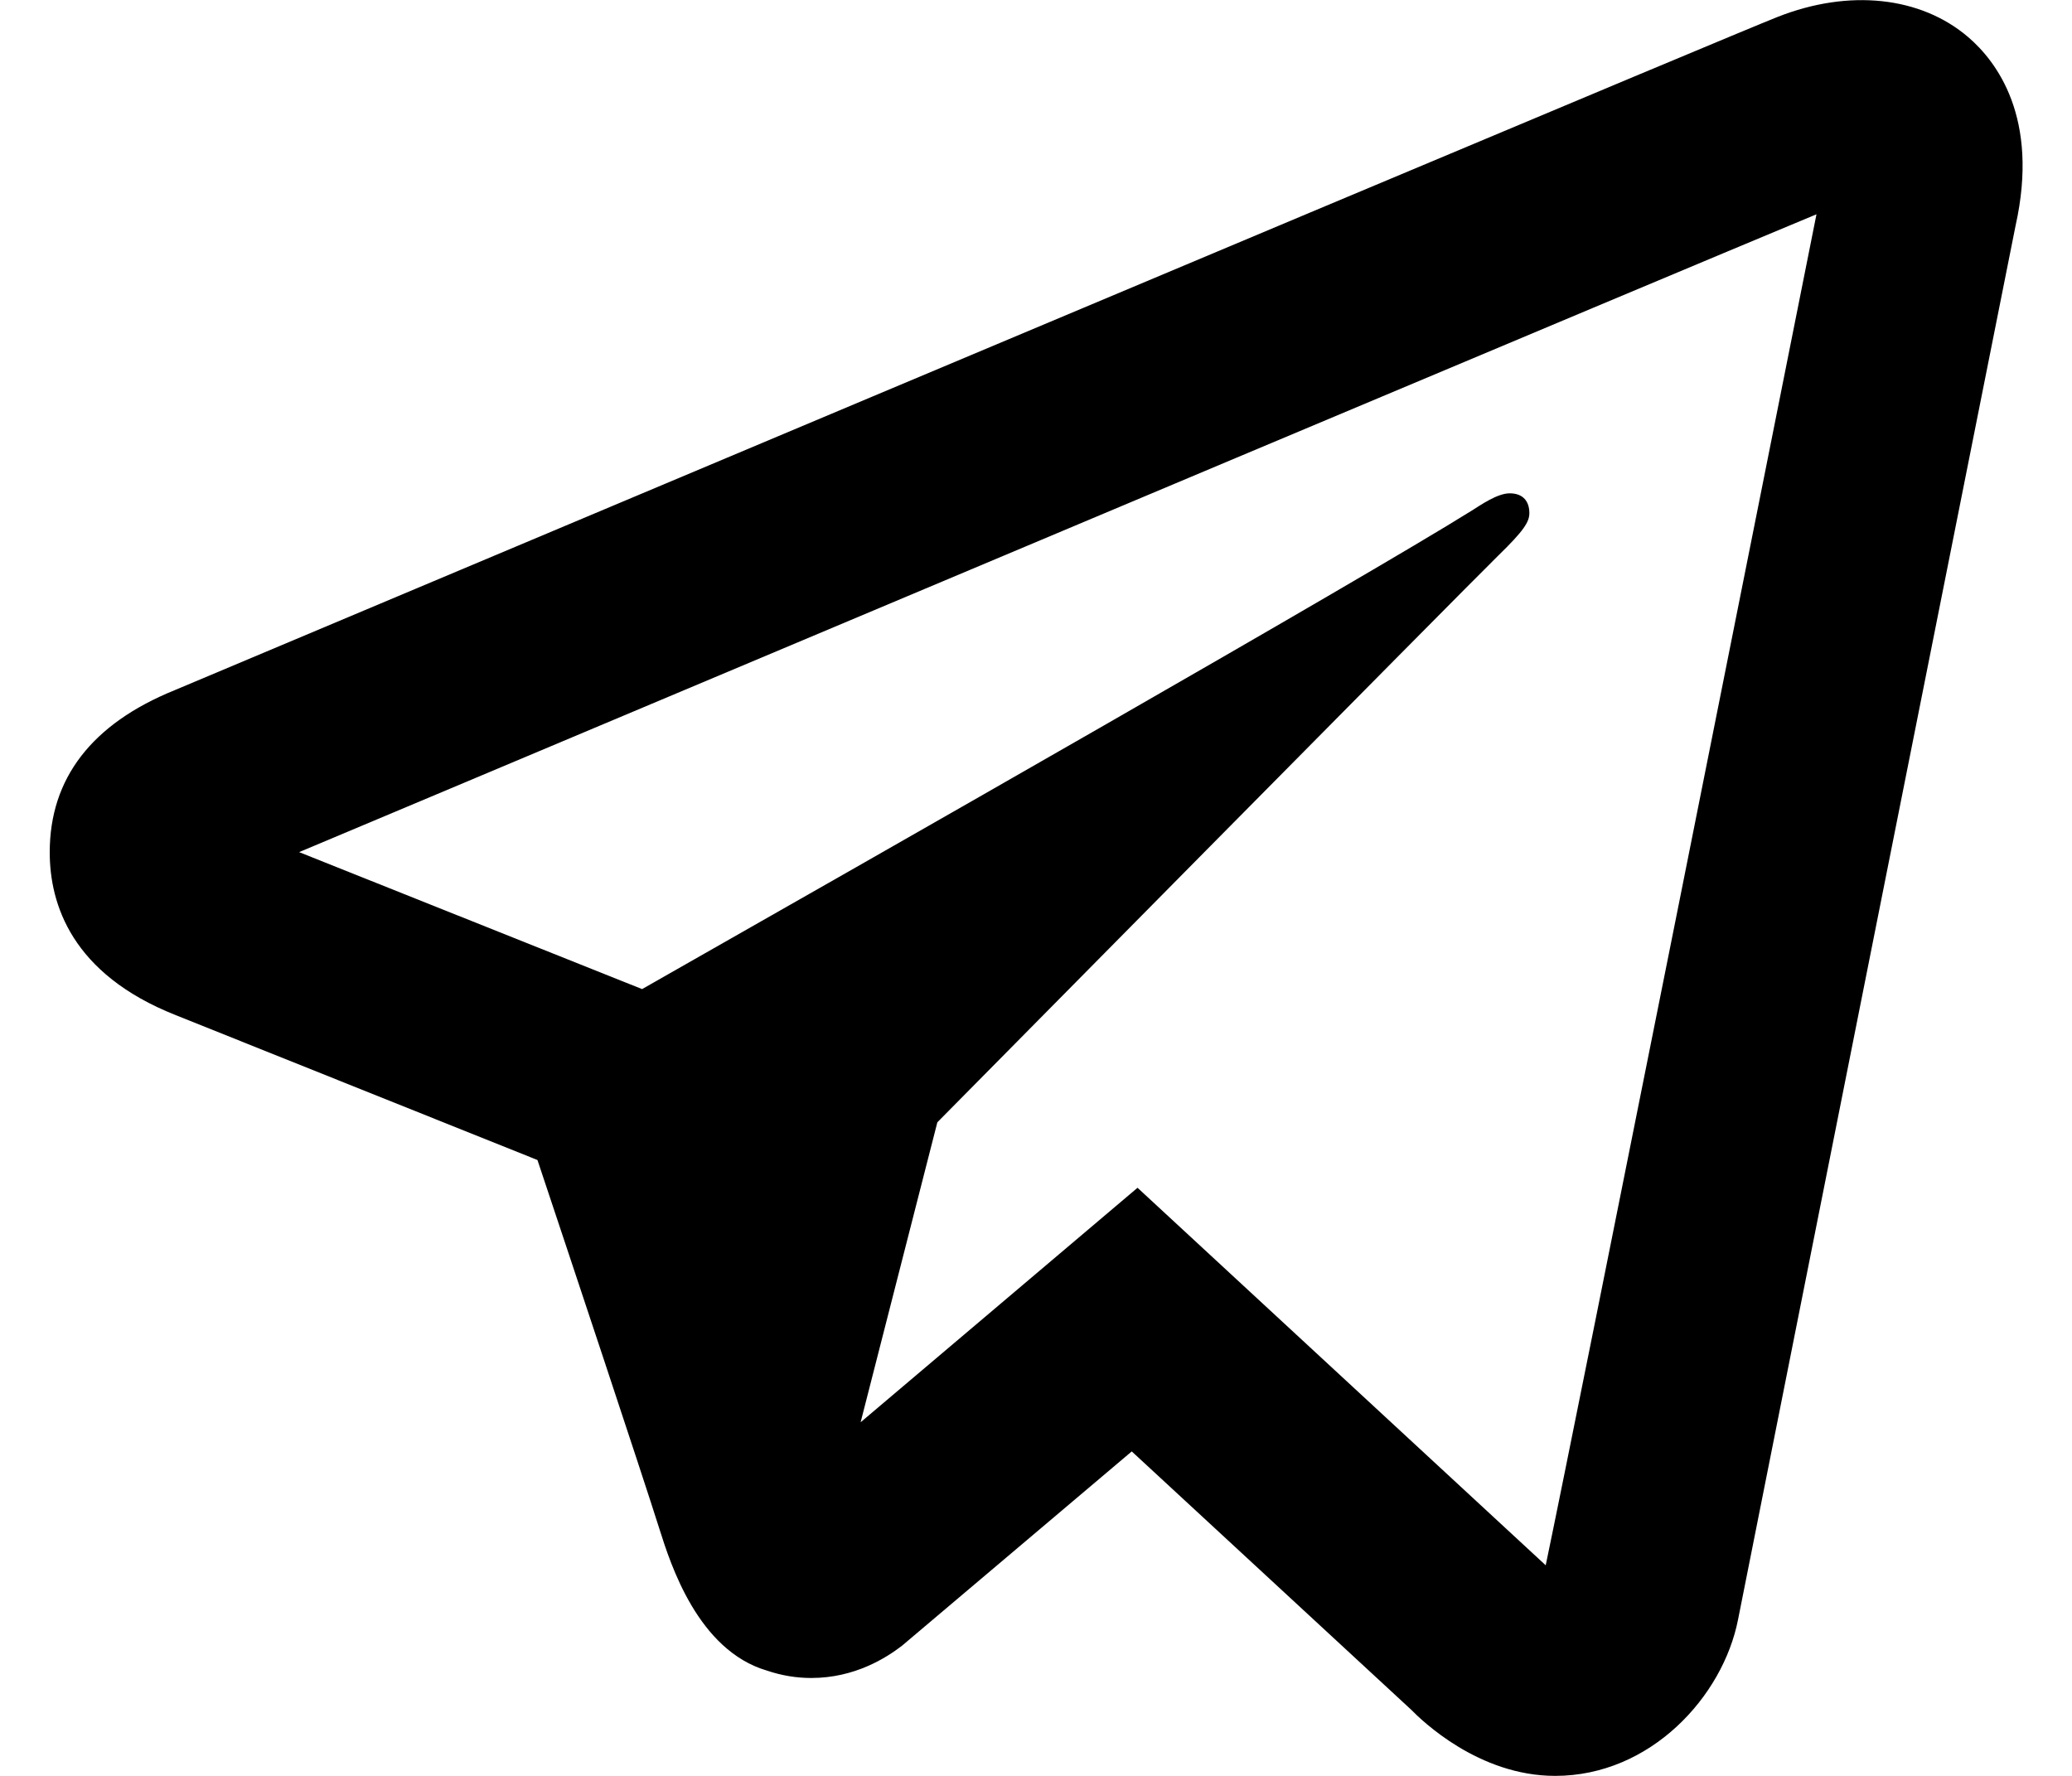 <svg width="28" height="24" viewBox="0 0 28 24" fill="none" xmlns="http://www.w3.org/2000/svg">
<path d="M25.43 0.016C24.986 -0.031 24.505 0.038 24.021 0.229C23.421 0.465 14.019 4.42 5.255 8.109L2.359 9.328C1.238 9.783 0.672 10.522 0.672 11.518C0.672 12.216 0.967 13.162 2.375 13.719L7.263 15.677C7.686 16.945 8.667 19.889 8.914 20.672C9.061 21.136 9.431 22.305 10.367 22.578C10.559 22.643 10.759 22.677 10.963 22.677C11.554 22.677 11.979 22.402 12.188 22.242L15.294 19.615L19.068 23.104C19.213 23.252 19.982 24 21.016 24C22.305 24 23.283 22.927 23.487 21.888C23.598 21.319 27.237 3.049 27.237 3.052C27.564 1.587 26.976 0.827 26.599 0.503C26.276 0.226 25.873 0.063 25.43 0.016ZM24.547 2.896C24.044 5.416 21.304 19.171 20.888 21.154L15.372 16.052L11.63 19.221L12.667 15.167C12.667 15.167 19.817 7.929 20.247 7.508C20.594 7.171 20.667 7.052 20.667 6.935C20.667 6.779 20.586 6.667 20.401 6.667C20.234 6.667 20.008 6.826 19.888 6.901C18.364 7.852 11.872 11.55 8.677 13.367L4.042 11.516L6.292 10.57C12.024 8.157 22.232 3.859 24.547 2.896Z" fill="black"/>
</svg>
